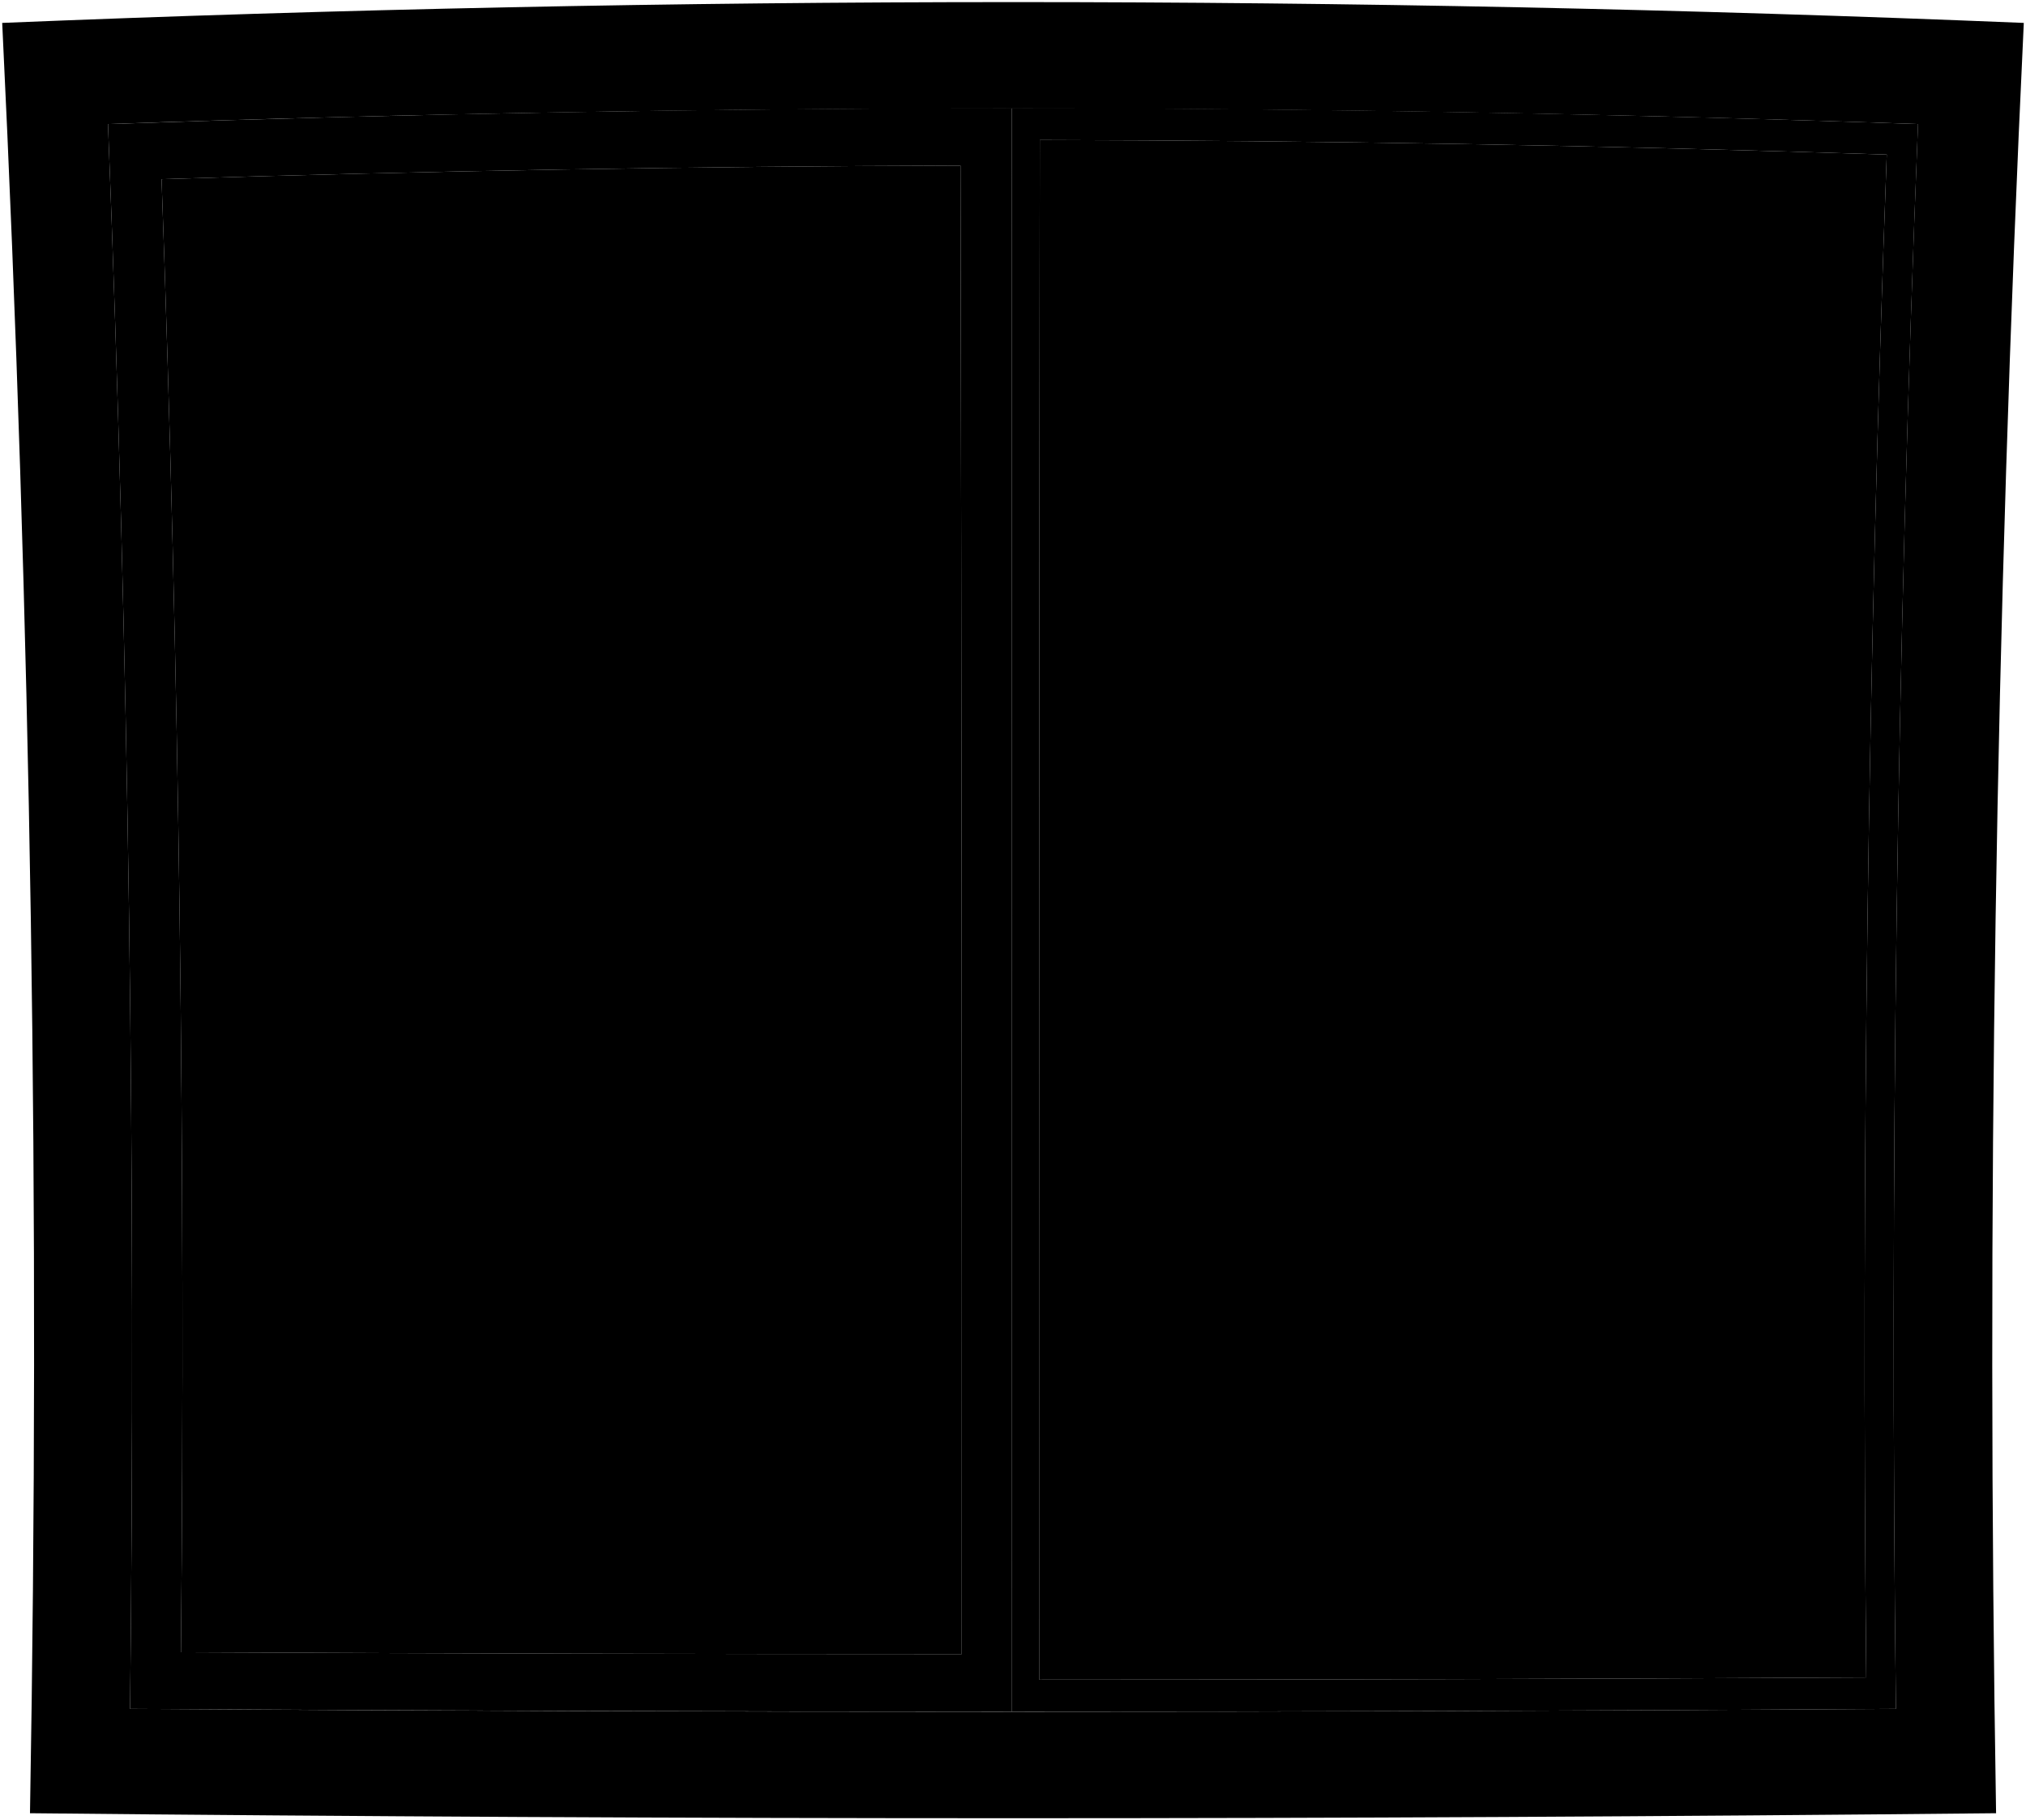 <svg viewBox="0 0 965.55 867.61">
    <path class="paneStill" d="M903.56,814.48q-210.63,1.38-421.28,1.31,0-382.14,0-764.29,216,.16,431.82,7.62Q899,436.61,903.56,814.48ZM899.19,73.67q-201.77-6.56-403.64-6.94-.42,366.92-.3,733.84,197.09,0,394.17-1.06Q885.78,436.51,899.19,73.67Z"/>
    <path class="paneSliding" d="M482.28,815.79q-210.15,0-420.29-1.31Q66.28,436.72,51.47,59.12,266.8,51.71,482.26,51.5,482.29,433.64,482.28,815.79ZM457.76,78.93Q267.35,79.44,77,85.39,89.58,436.3,86.23,787.5q186.06.88,372.11.88Q458.54,433.66,457.76,78.93Z"/>
    <path class="frame" d="M903.56,814.48q-420.78,2.74-841.57,0Q66.28,436.72,51.47,59.12q431.21-14.83,862.61,0Q899,436.61,903.56,814.48ZM964.5,10.92Q483-8.92,1.05,10.92q20.64,426.33,13.24,853.3,468.47,4.77,937,0Q944.24,437.46,964.5,10.92Z"/>
    <g class="window">
        <path d="M86.23,787.5q186.06.88,372.11.88.2-354.72-.58-709.45Q267.35,79.44,77,85.39,89.58,436.3,86.23,787.5Z"/>
        <path d="M495.25,800.57q197.09,0,394.17-1.06-3.64-363,9.77-725.84-201.77-6.56-403.64-6.94Q495.13,433.65,495.25,800.57Z"/>
    </g>
</svg>
